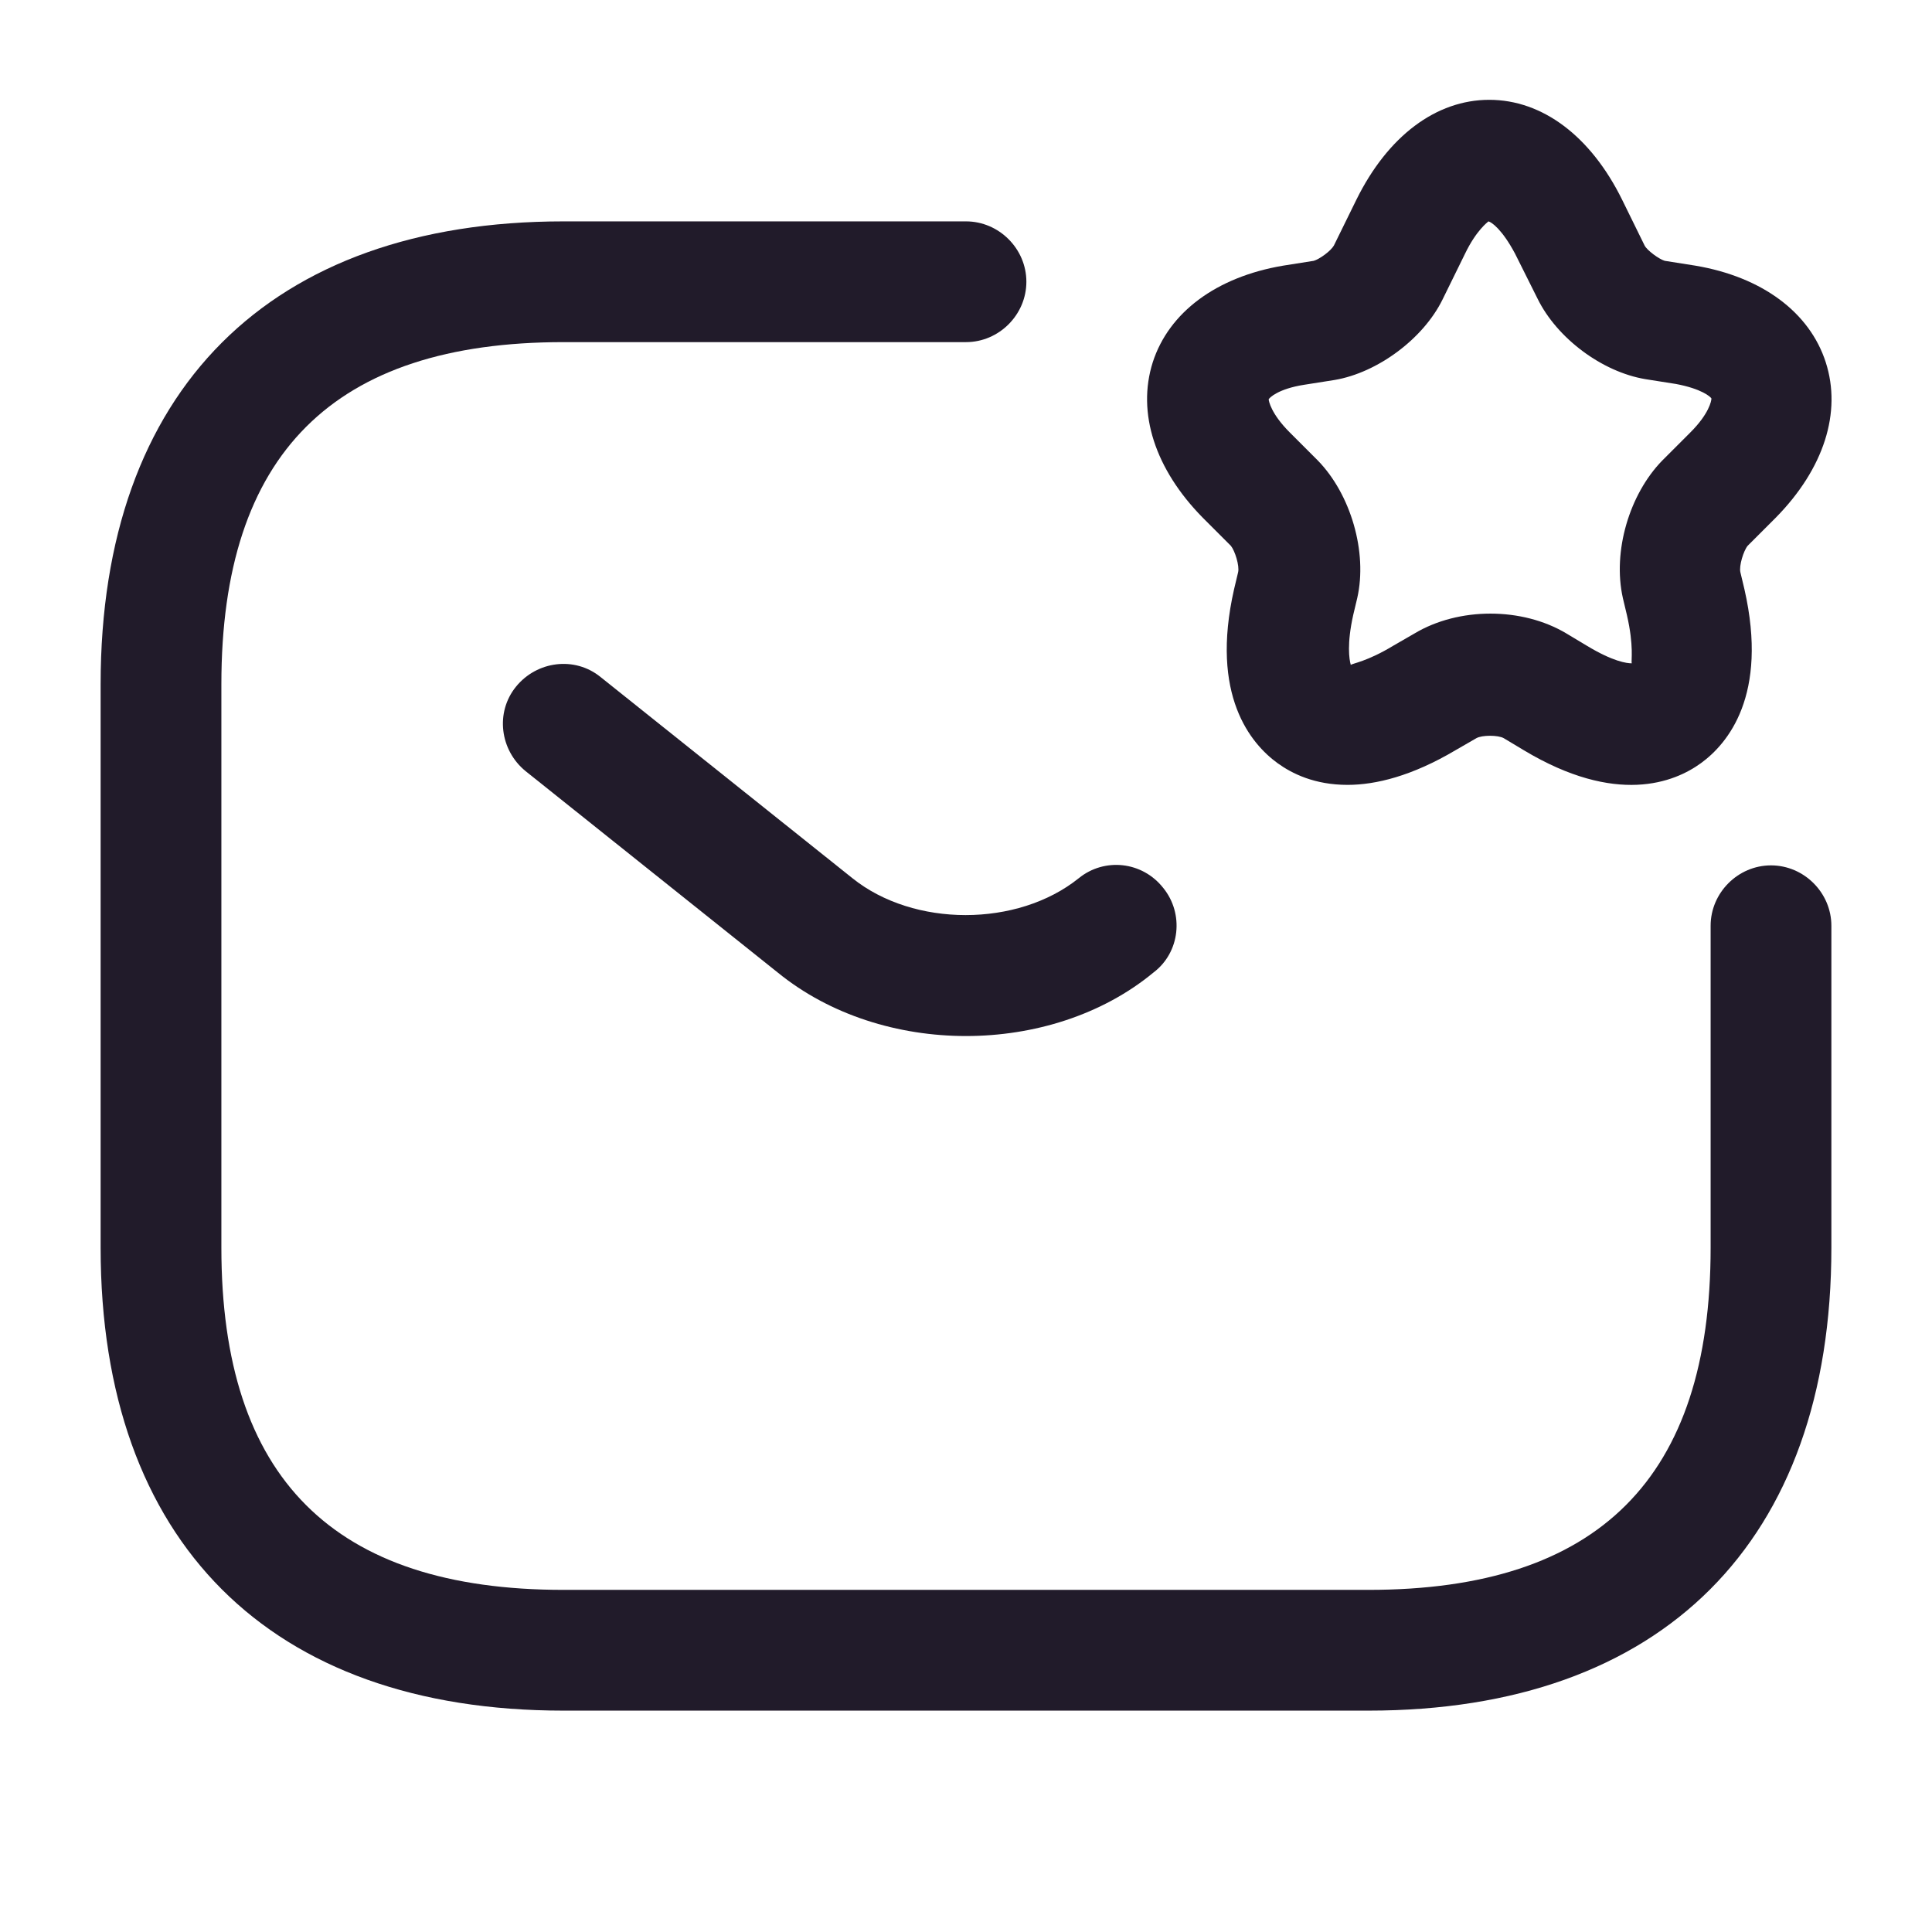 <svg width="24" height="24" viewBox="0 0 24 24" fill="none" xmlns="http://www.w3.org/2000/svg">
<path d="M17 21.25H7C3.35 21.25 1.25 19.15 1.25 15.5V8.5C1.25 4.85 3.35 2.75 7 2.75H12C12.41 2.75 12.75 3.09 12.75 3.5C12.75 3.91 12.41 4.25 12 4.25H7C4.14 4.25 2.75 5.64 2.75 8.5V15.5C2.75 18.36 4.14 19.75 7 19.75H17C19.86 19.75 21.25 18.36 21.25 15.5V11.5C21.25 11.09 21.59 10.75 22 10.75C22.41 10.75 22.75 11.09 22.75 11.5V15.5C22.75 19.15 20.65 21.25 17 21.25Z" fill="#211B2A"/>
<path d="M12 12.87C11.16 12.87 10.31 12.61 9.66 12.08L6.53 9.58C6.21 9.32 6.15 8.85 6.41 8.53C6.67 8.21 7.14 8.15 7.46 8.41L10.59 10.91C11.35 11.52 12.64 11.52 13.4 10.91C13.72 10.65 14.19 10.7 14.45 11.03C14.71 11.35 14.66 11.83 14.33 12.08C13.69 12.61 12.84 12.87 12 12.87Z" fill="#211B2A"/>
<path d="M16.74 9.75C16.33 9.75 16.05 9.61 15.87 9.48C15.54 9.24 15.03 8.64 15.33 7.32L15.38 7.11C15.4 7.03 15.34 6.84 15.29 6.78L14.94 6.43C14.35 5.83 14.12 5.13 14.32 4.5C14.52 3.88 15.11 3.44 15.94 3.3L16.32 3.24C16.39 3.22 16.53 3.12 16.57 3.05L16.85 2.48C17.24 1.69 17.84 1.24 18.5 1.24C19.16 1.24 19.76 1.69 20.15 2.48L20.43 3.05C20.46 3.11 20.61 3.22 20.68 3.24L21.06 3.3C21.89 3.44 22.48 3.88 22.68 4.5C22.88 5.12 22.66 5.82 22.06 6.43L21.71 6.78C21.66 6.84 21.6 7.03 21.62 7.11L21.67 7.32C21.97 8.64 21.46 9.24 21.13 9.48C20.8 9.72 20.08 10.01 18.93 9.32L18.68 9.17C18.61 9.13 18.41 9.13 18.34 9.17L18.08 9.32C17.54 9.64 17.09 9.75 16.74 9.75ZM18.49 2.75C18.48 2.76 18.34 2.86 18.2 3.15L17.92 3.72C17.68 4.21 17.11 4.63 16.58 4.72L16.2 4.78C15.88 4.83 15.77 4.94 15.76 4.96C15.76 4.98 15.79 5.14 16.02 5.37L16.37 5.72C16.78 6.14 16.99 6.86 16.86 7.43L16.81 7.64C16.73 8 16.76 8.19 16.78 8.26C16.8 8.24 16.98 8.22 17.31 8.02L17.57 7.87C18.12 7.54 18.91 7.54 19.46 7.87L19.71 8.02C20.04 8.22 20.21 8.24 20.27 8.24C20.26 8.21 20.3 8.03 20.21 7.64L20.16 7.43C20.03 6.85 20.24 6.14 20.65 5.72L21 5.37C21.23 5.14 21.26 4.98 21.26 4.95C21.25 4.93 21.14 4.83 20.82 4.77L20.44 4.71C19.9 4.62 19.34 4.2 19.1 3.71L18.82 3.15C18.66 2.85 18.53 2.76 18.49 2.75Z" fill="#211B2A"/>
</svg>
